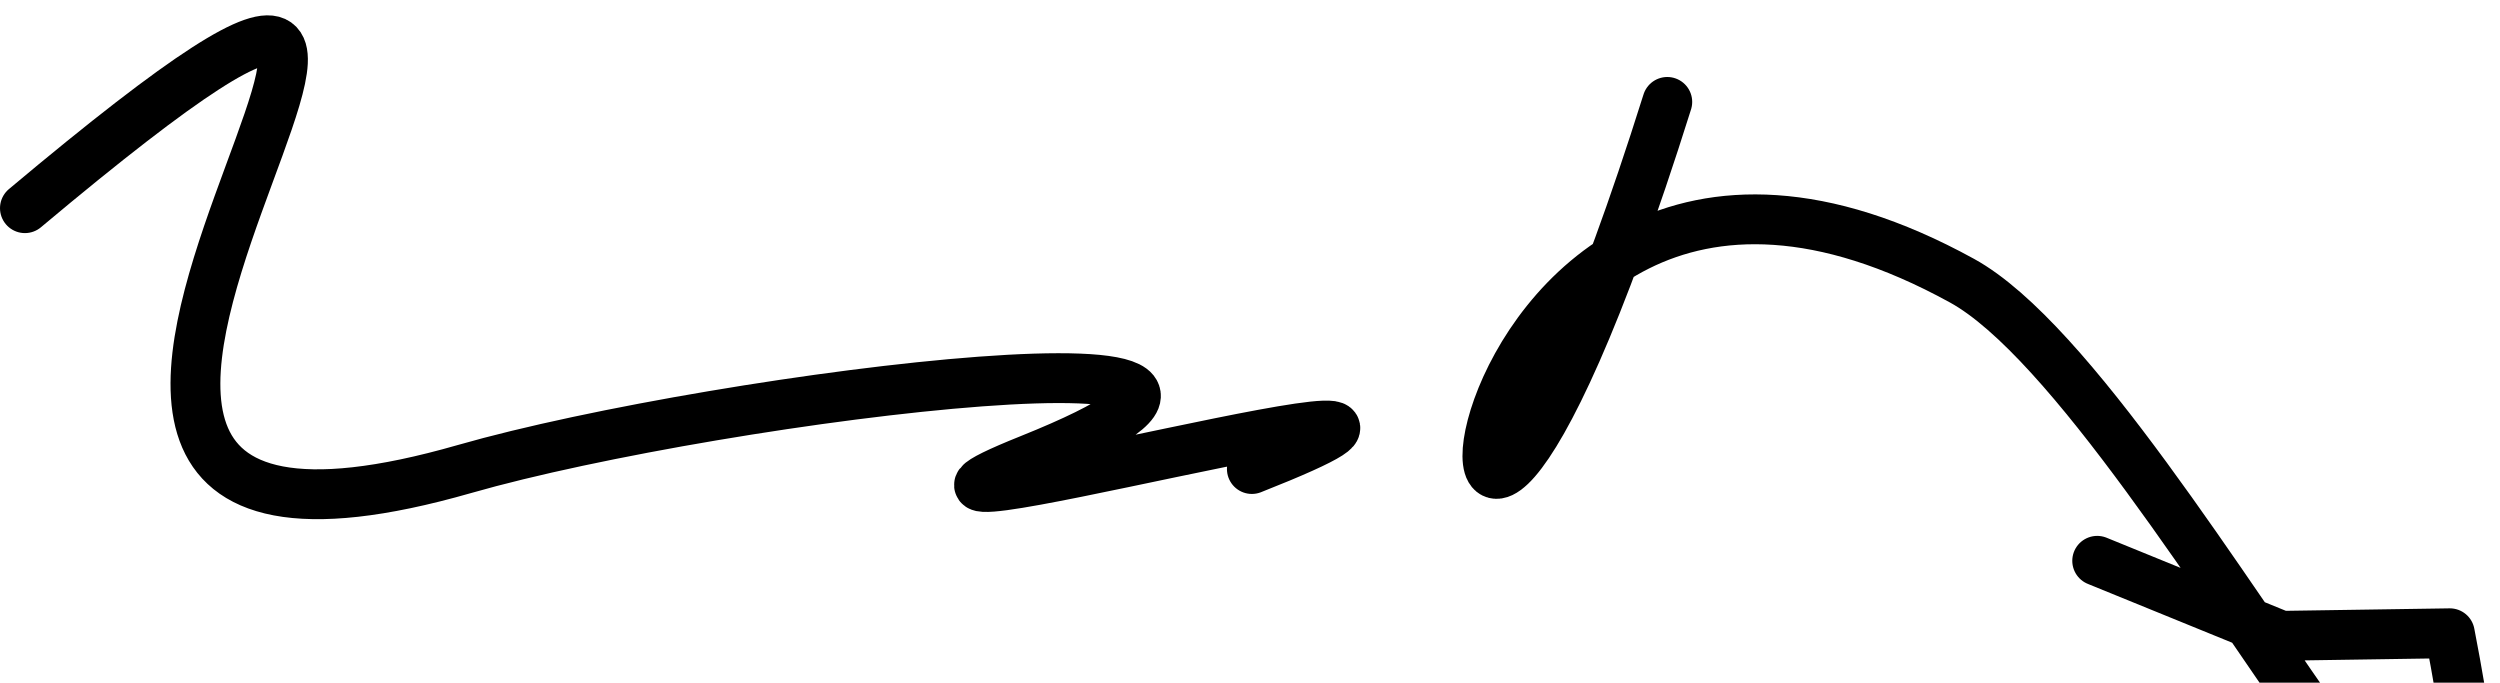 <?xml version="1.0" encoding="UTF-8" standalone="no"?>
<!-- Created with Inkscape (http://www.inkscape.org/) -->

<svg
   width="311.019mm"
   height="84.932mm"
   viewBox="0 0 311.019 84.932"
   version="1.1"
   id="svg1"
   xmlns="http://www.w3.org/2000/svg"
   xmlns:svg="http://www.w3.org/2000/svg">
  <defs
     id="defs1">
    <linearGradient
       id="swatch45">
      <stop
         style="stop-color:#000000;stop-opacity:1;"
         offset="0"
         id="stop45" />
    </linearGradient>
  </defs>
  <g
     id="layer5"
     transform="translate(380.495,-394.764)">
    <path
       style="fill:none;fill-opacity:1;stroke:#000000;stroke-width:6.2;stroke-linecap:round;stroke-linejoin:round;stroke-dasharray:none;stroke-opacity:1;paint-order:normal"
       d="m -377.395,420.663 c 82.092,-68.857 -29.541,56.622 54.686,32.451 31.981,-9.178 115.777,-19.45 70.311,-1.202 -31.886,12.797 69.76,-15.434 27.644,1.202"
       id="path35" />
    <path
       style="fill:none;fill-opacity:1;stroke:#000000;stroke-width:6.2;stroke-linecap:round;stroke-linejoin:round;stroke-dasharray:none;stroke-opacity:1;paint-order:normal"
       d="m -173.073,407.442 c -34.705,110.367 -33.763,-16.468 36.658,22.235 26.763,14.709 76.383,124.972 60.696,43.869 0,0 -20.976,0.318 -20.976,0.318 0,0 -22.893,-9.332 -22.893,-9.332"
       id="path36" />
  </g>
</svg>
